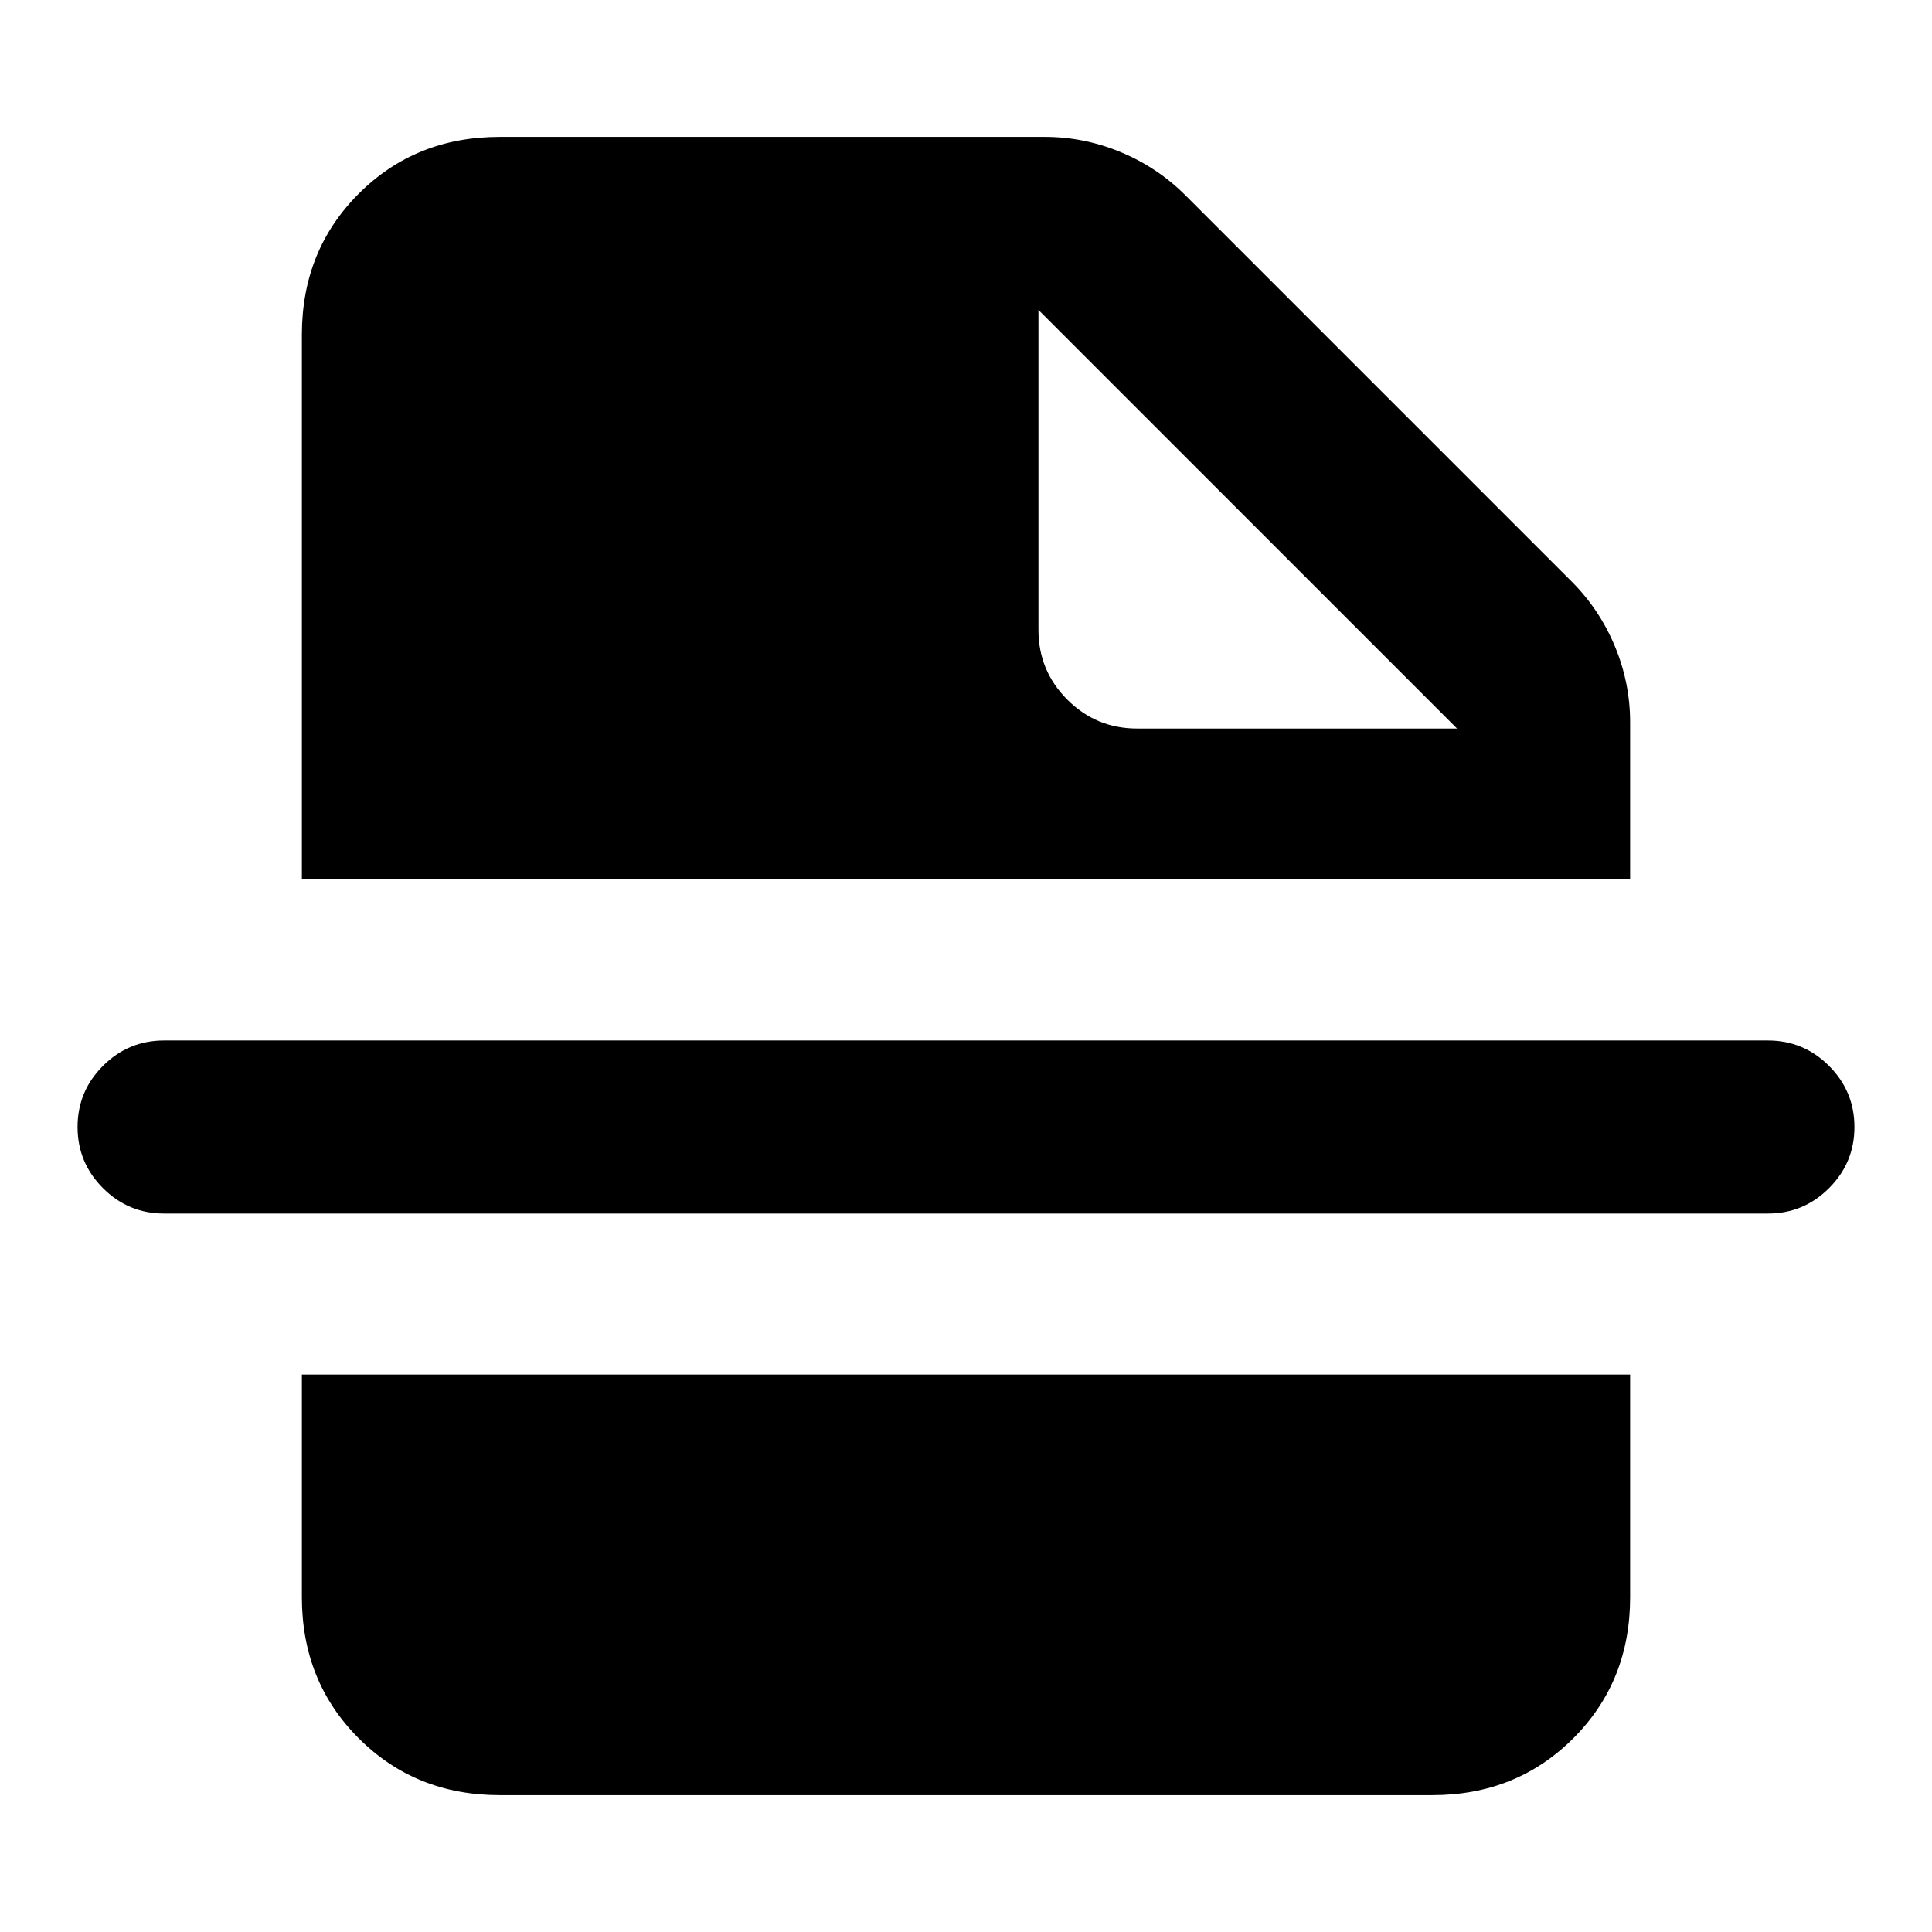 <svg xmlns="http://www.w3.org/2000/svg" height="24" viewBox="0 96 960 960" width="24"><path d="M878.461 698.999H81.539q-17.75 0-30.375-12.628-12.625-12.629-12.625-30.384 0-17.756 12.625-30.371 12.625-12.615 30.375-12.615H878.46q17.75 0 30.375 12.628 12.625 12.629 12.625 30.384 0 17.756-12.625 30.371-12.625 12.615-30.375 12.615ZM724 457.999 516.001 250v158.999q0 20.3 14.35 34.65 14.35 14.35 34.65 14.35H724Zm-475.691 530q-41.827 0-70.067-28.241-28.241-28.24-28.241-70.067V778.999h659.998v110.692q0 41.827-28.241 70.067-28.24 28.241-70.067 28.241H248.309Zm-98.308-454.998V262.309q0-41.827 28.241-70.067 28.24-28.241 70.067-28.241h270.769q19.632 0 37.893 7.616 18.26 7.615 32.107 21.461l191.844 191.844q13.846 13.847 21.461 32.107 7.616 18.261 7.616 37.893v78.079H150.001Z"/></svg>